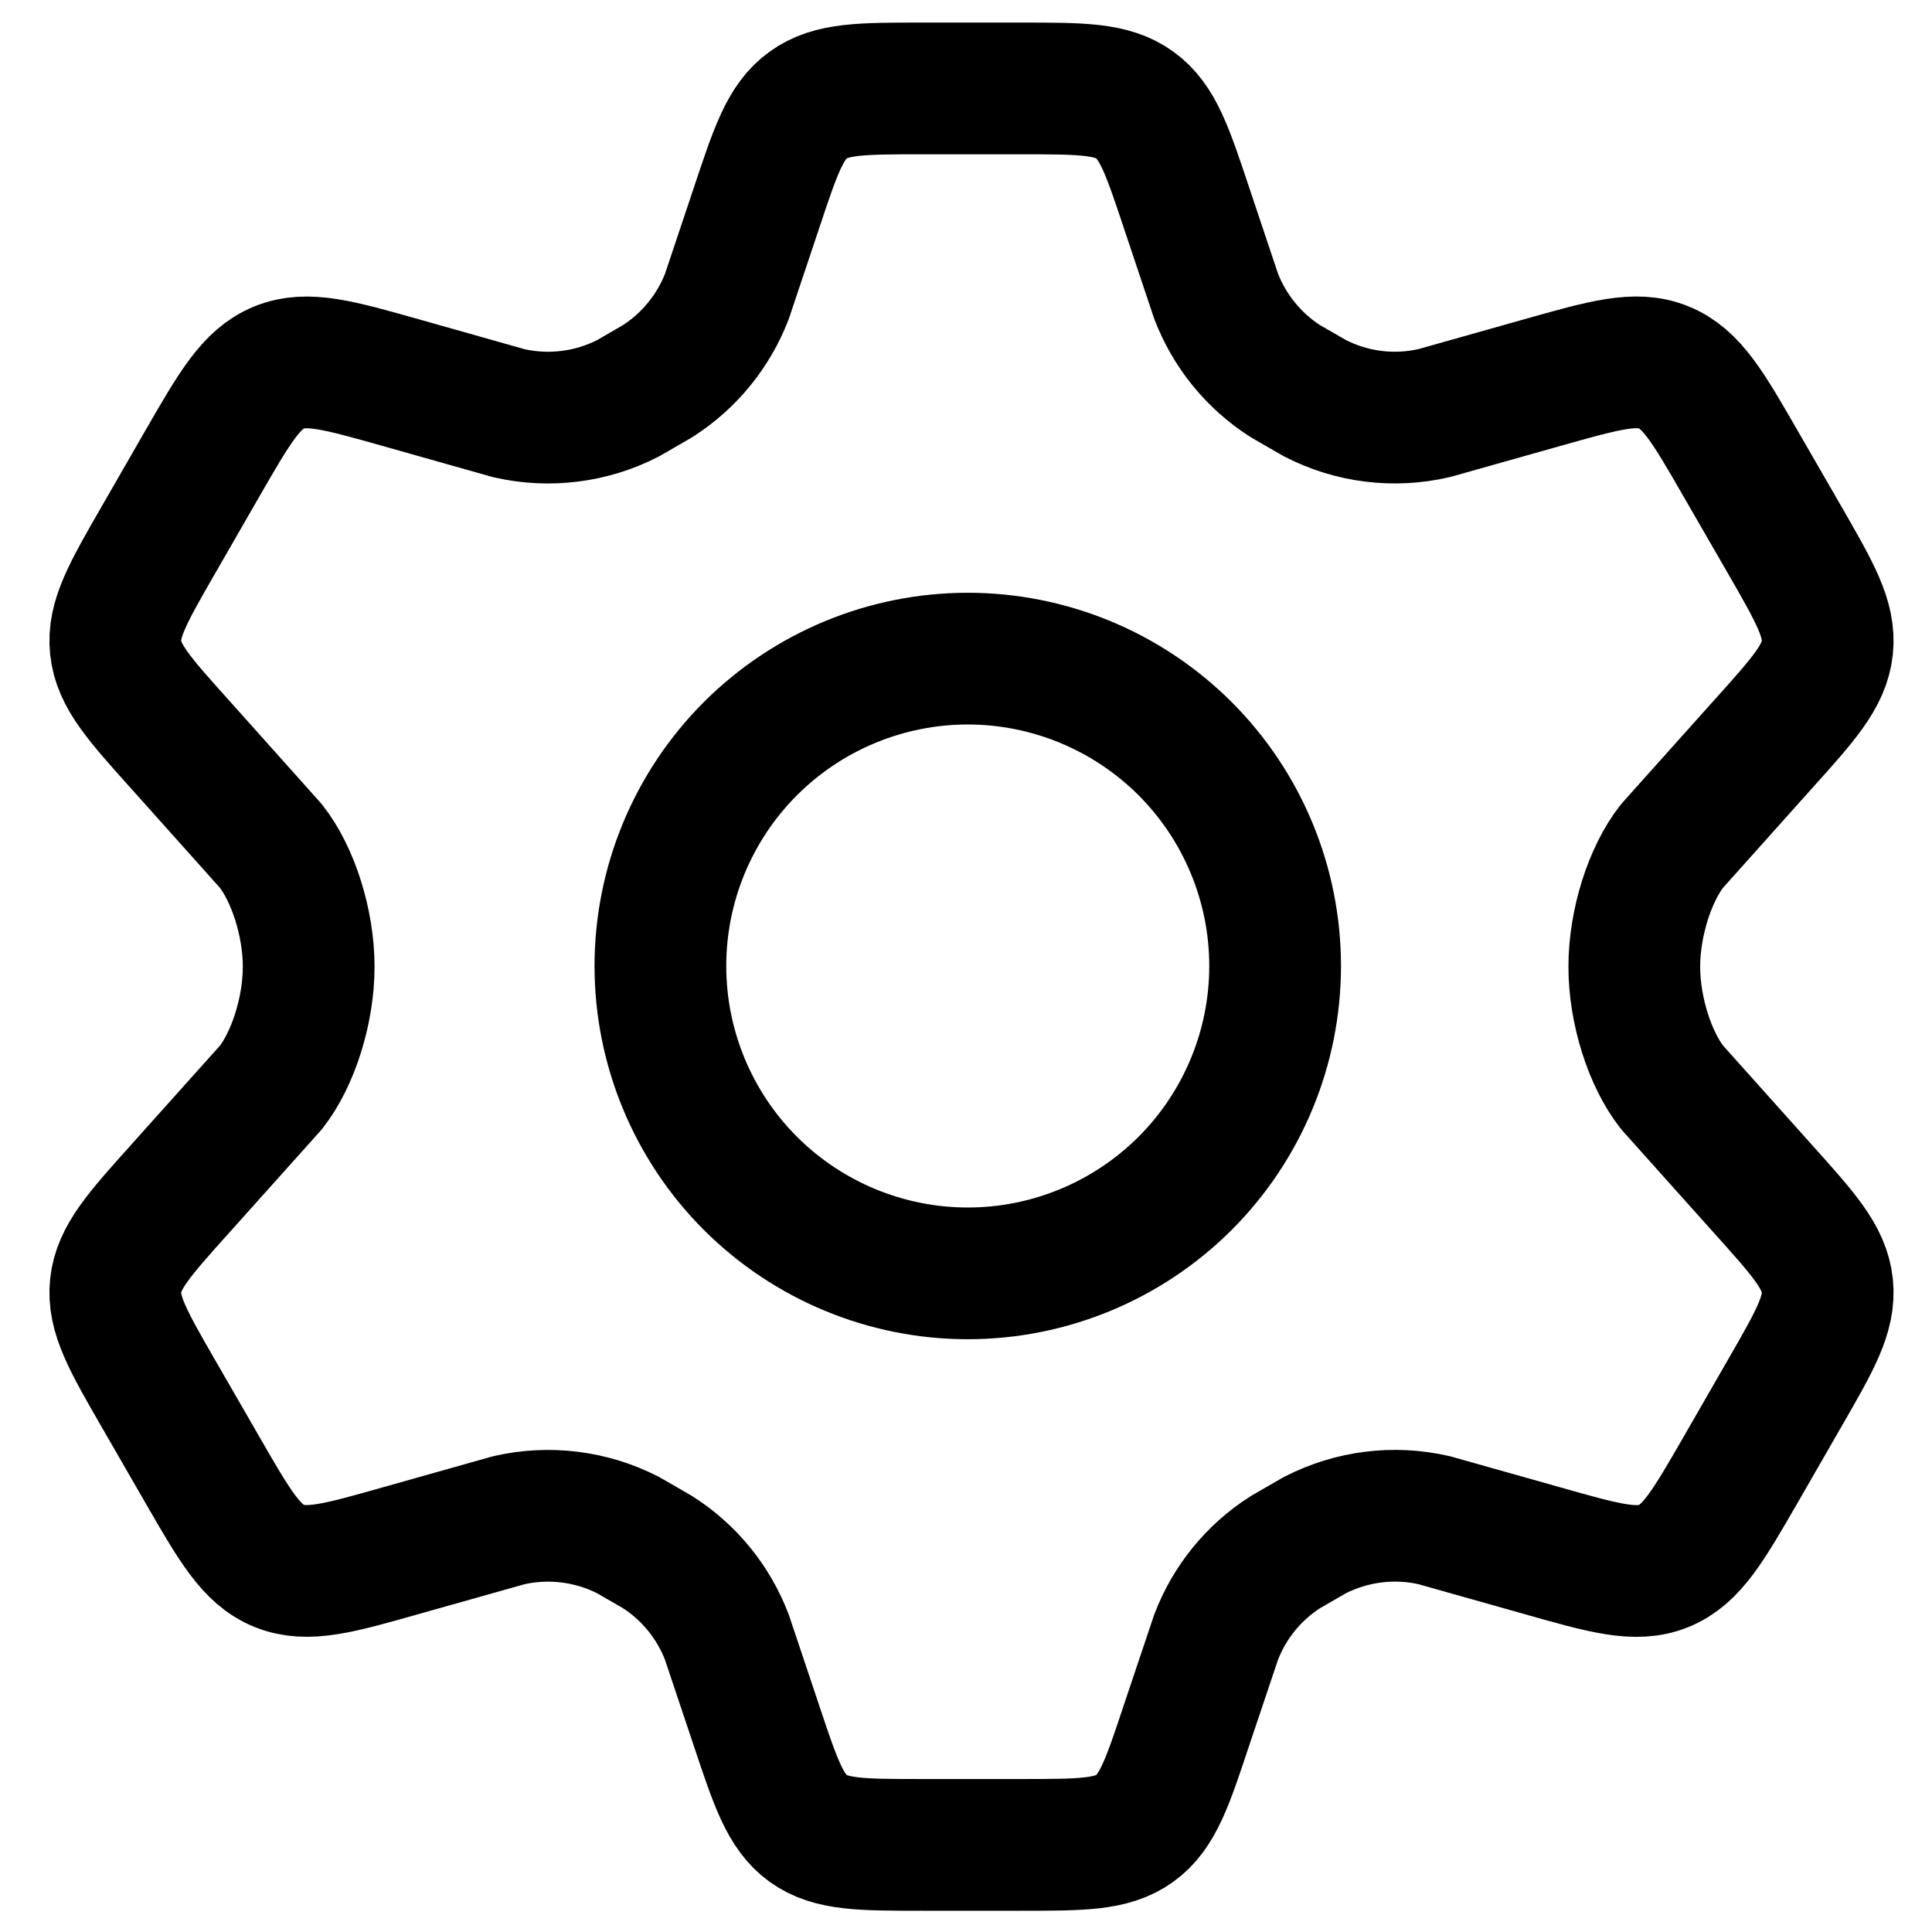 <svg width="22" height="22" viewBox="0 0 22 22" fill="none" xmlns="http://www.w3.org/2000/svg">
<path d="M20.318 6.141L19.824 5.285C19.451 4.637 19.264 4.313 18.946 4.184C18.629 4.054 18.27 4.157 17.551 4.36L16.331 4.704C15.872 4.81 15.391 4.75 14.973 4.534L14.636 4.34C14.277 4.11 14.001 3.771 13.848 3.373L13.514 2.375C13.294 1.715 13.184 1.385 12.923 1.197C12.662 1.007 12.314 1.007 11.62 1.007H10.505C9.811 1.007 9.464 1.007 9.202 1.197C8.941 1.385 8.832 1.715 8.612 2.375L8.278 3.373C8.125 3.771 7.848 4.11 7.489 4.34L7.152 4.535C6.734 4.75 6.252 4.81 5.794 4.705L4.574 4.36C3.855 4.157 3.496 4.055 3.179 4.184C2.861 4.313 2.674 4.637 2.301 5.284L1.808 6.141C1.458 6.749 1.283 7.052 1.317 7.375C1.351 7.699 1.585 7.959 2.053 8.48L3.084 9.633C3.336 9.952 3.515 10.508 3.515 11.008C3.515 11.508 3.336 12.064 3.085 12.383L2.053 13.535C1.585 14.056 1.351 14.317 1.317 14.64C1.283 14.963 1.457 15.267 1.807 15.874L2.301 16.731C2.674 17.378 2.861 17.702 3.179 17.831C3.497 17.96 3.855 17.859 4.574 17.655L5.794 17.311C6.253 17.206 6.734 17.266 7.153 17.481L7.489 17.675C7.849 17.905 8.125 18.245 8.277 18.643L8.611 19.64C8.831 20.3 8.941 20.63 9.202 20.82C9.464 21.008 9.811 21.008 10.505 21.008H11.62C12.314 21.008 12.662 21.008 12.923 20.819C13.184 20.63 13.294 20.3 13.513 19.64L13.848 18.643C14 18.244 14.276 17.905 14.636 17.675L14.972 17.481C15.392 17.266 15.872 17.205 16.332 17.311L17.552 17.655C18.27 17.859 18.629 17.961 18.946 17.832C19.264 17.702 19.451 17.378 19.824 16.731L20.317 15.874C20.667 15.267 20.842 14.964 20.808 14.64C20.774 14.316 20.54 14.056 20.072 13.535L19.041 12.383C18.789 12.063 18.61 11.508 18.61 11.008C18.61 10.508 18.789 9.952 19.04 9.633L20.072 8.48C20.54 7.96 20.774 7.699 20.808 7.375C20.842 7.051 20.668 6.749 20.318 6.141Z" stroke="black" stroke-width="1.5" stroke-linecap="round" stroke-linejoin="round"/>
<path d="M14.52 11C14.52 11.928 14.151 12.819 13.495 13.475C12.838 14.131 11.948 14.5 11.02 14.5C10.092 14.5 9.202 14.131 8.545 13.475C7.889 12.819 7.52 11.928 7.52 11C7.52 10.072 7.889 9.181 8.545 8.525C9.202 7.869 10.092 7.5 11.02 7.5C11.948 7.5 12.838 7.869 13.495 8.525C14.151 9.181 14.52 10.072 14.52 11Z" stroke="black" stroke-width="1.5" stroke-linecap="round" stroke-linejoin="round"/>
</svg>
